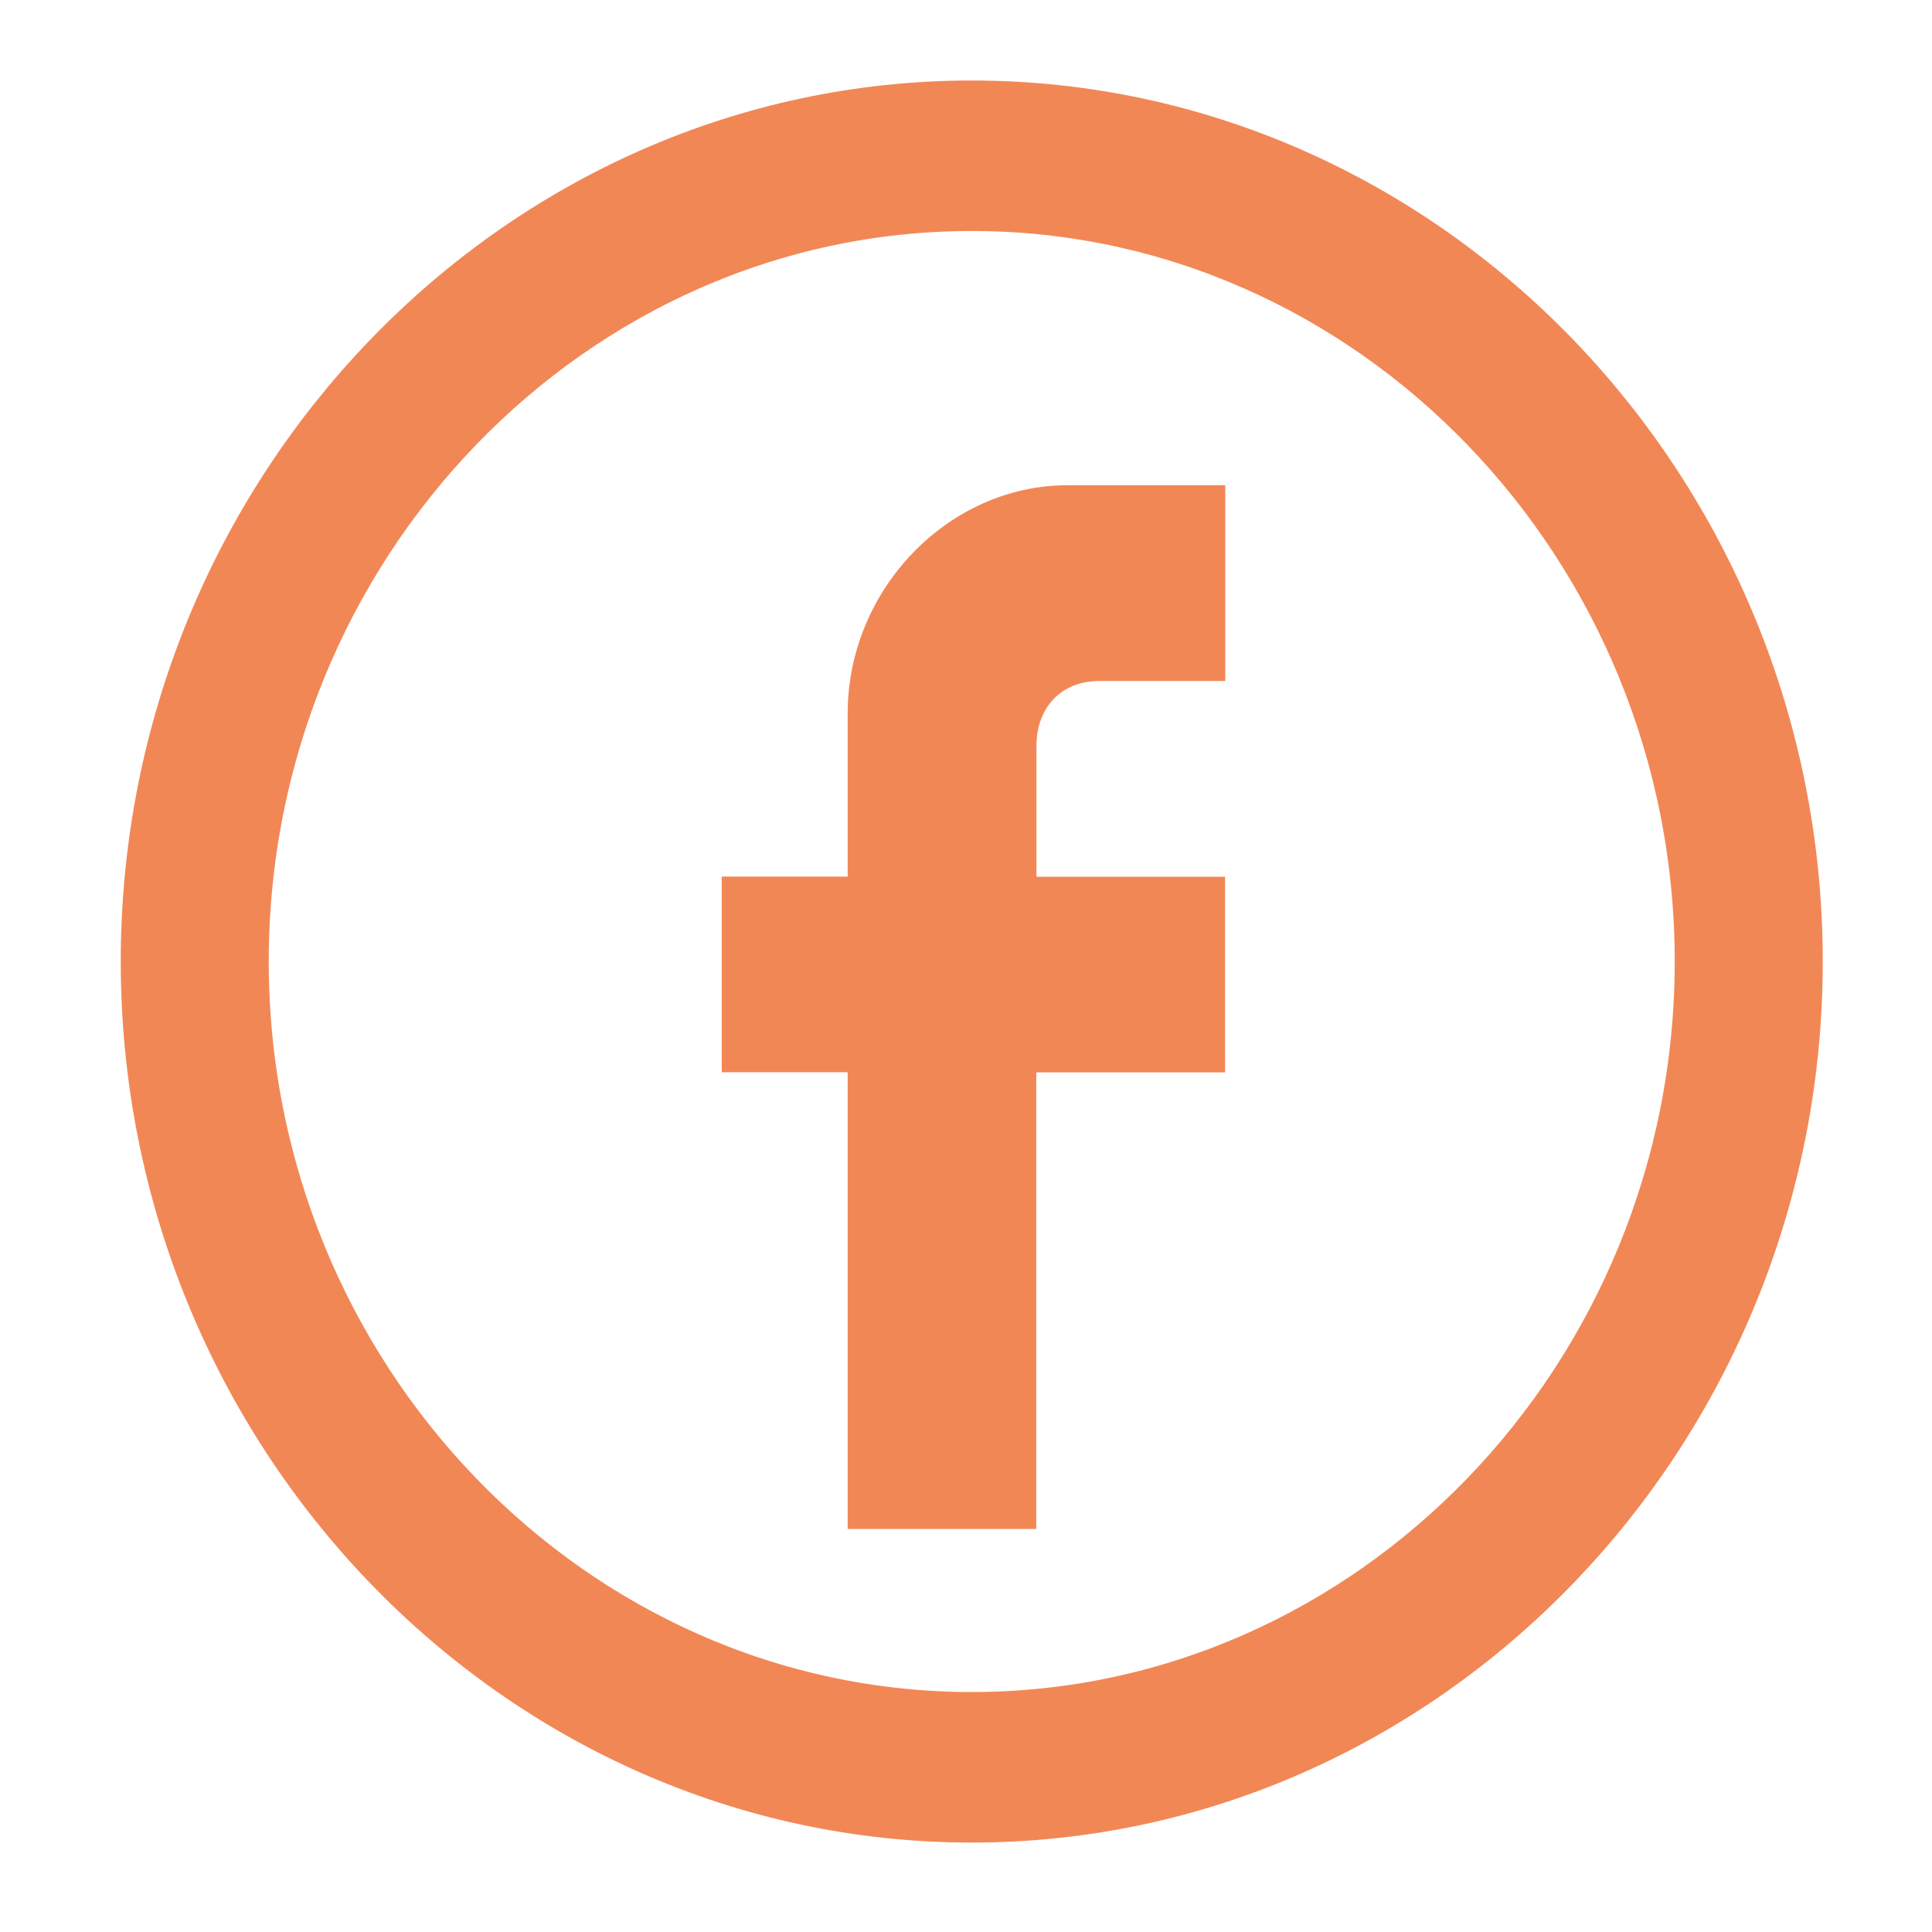 <svg width="48" height="48" viewBox="0 0 48 48" fill="none" xmlns="http://www.w3.org/2000/svg">
<path d="M21.06 17.725V21.779H17.932V26.639H21.06V37.987H25.746V26.643H30.437V21.783H25.75V18.539C25.75 17.567 26.375 16.919 27.312 16.919H30.441V12.055H26.527C23.559 12.055 21.06 14.647 21.06 17.725Z" fill="#F28756"/>
<path d="M24.143 3C13.064 3 4 12.4 4 23.889C4 35.373 13.064 44.778 24.143 44.778C35.221 44.778 44.286 35.378 44.286 23.889C44.286 12.4 35.221 3 24.143 3ZM24.143 43.038C13.985 43.038 5.677 34.419 5.677 23.889C5.677 13.359 13.985 4.739 24.143 4.739C34.301 4.739 42.608 13.359 42.608 23.889C42.608 34.419 34.301 43.038 24.143 43.038Z" fill="#F28756" stroke="#F28756" stroke-width="2"/>
</svg>

